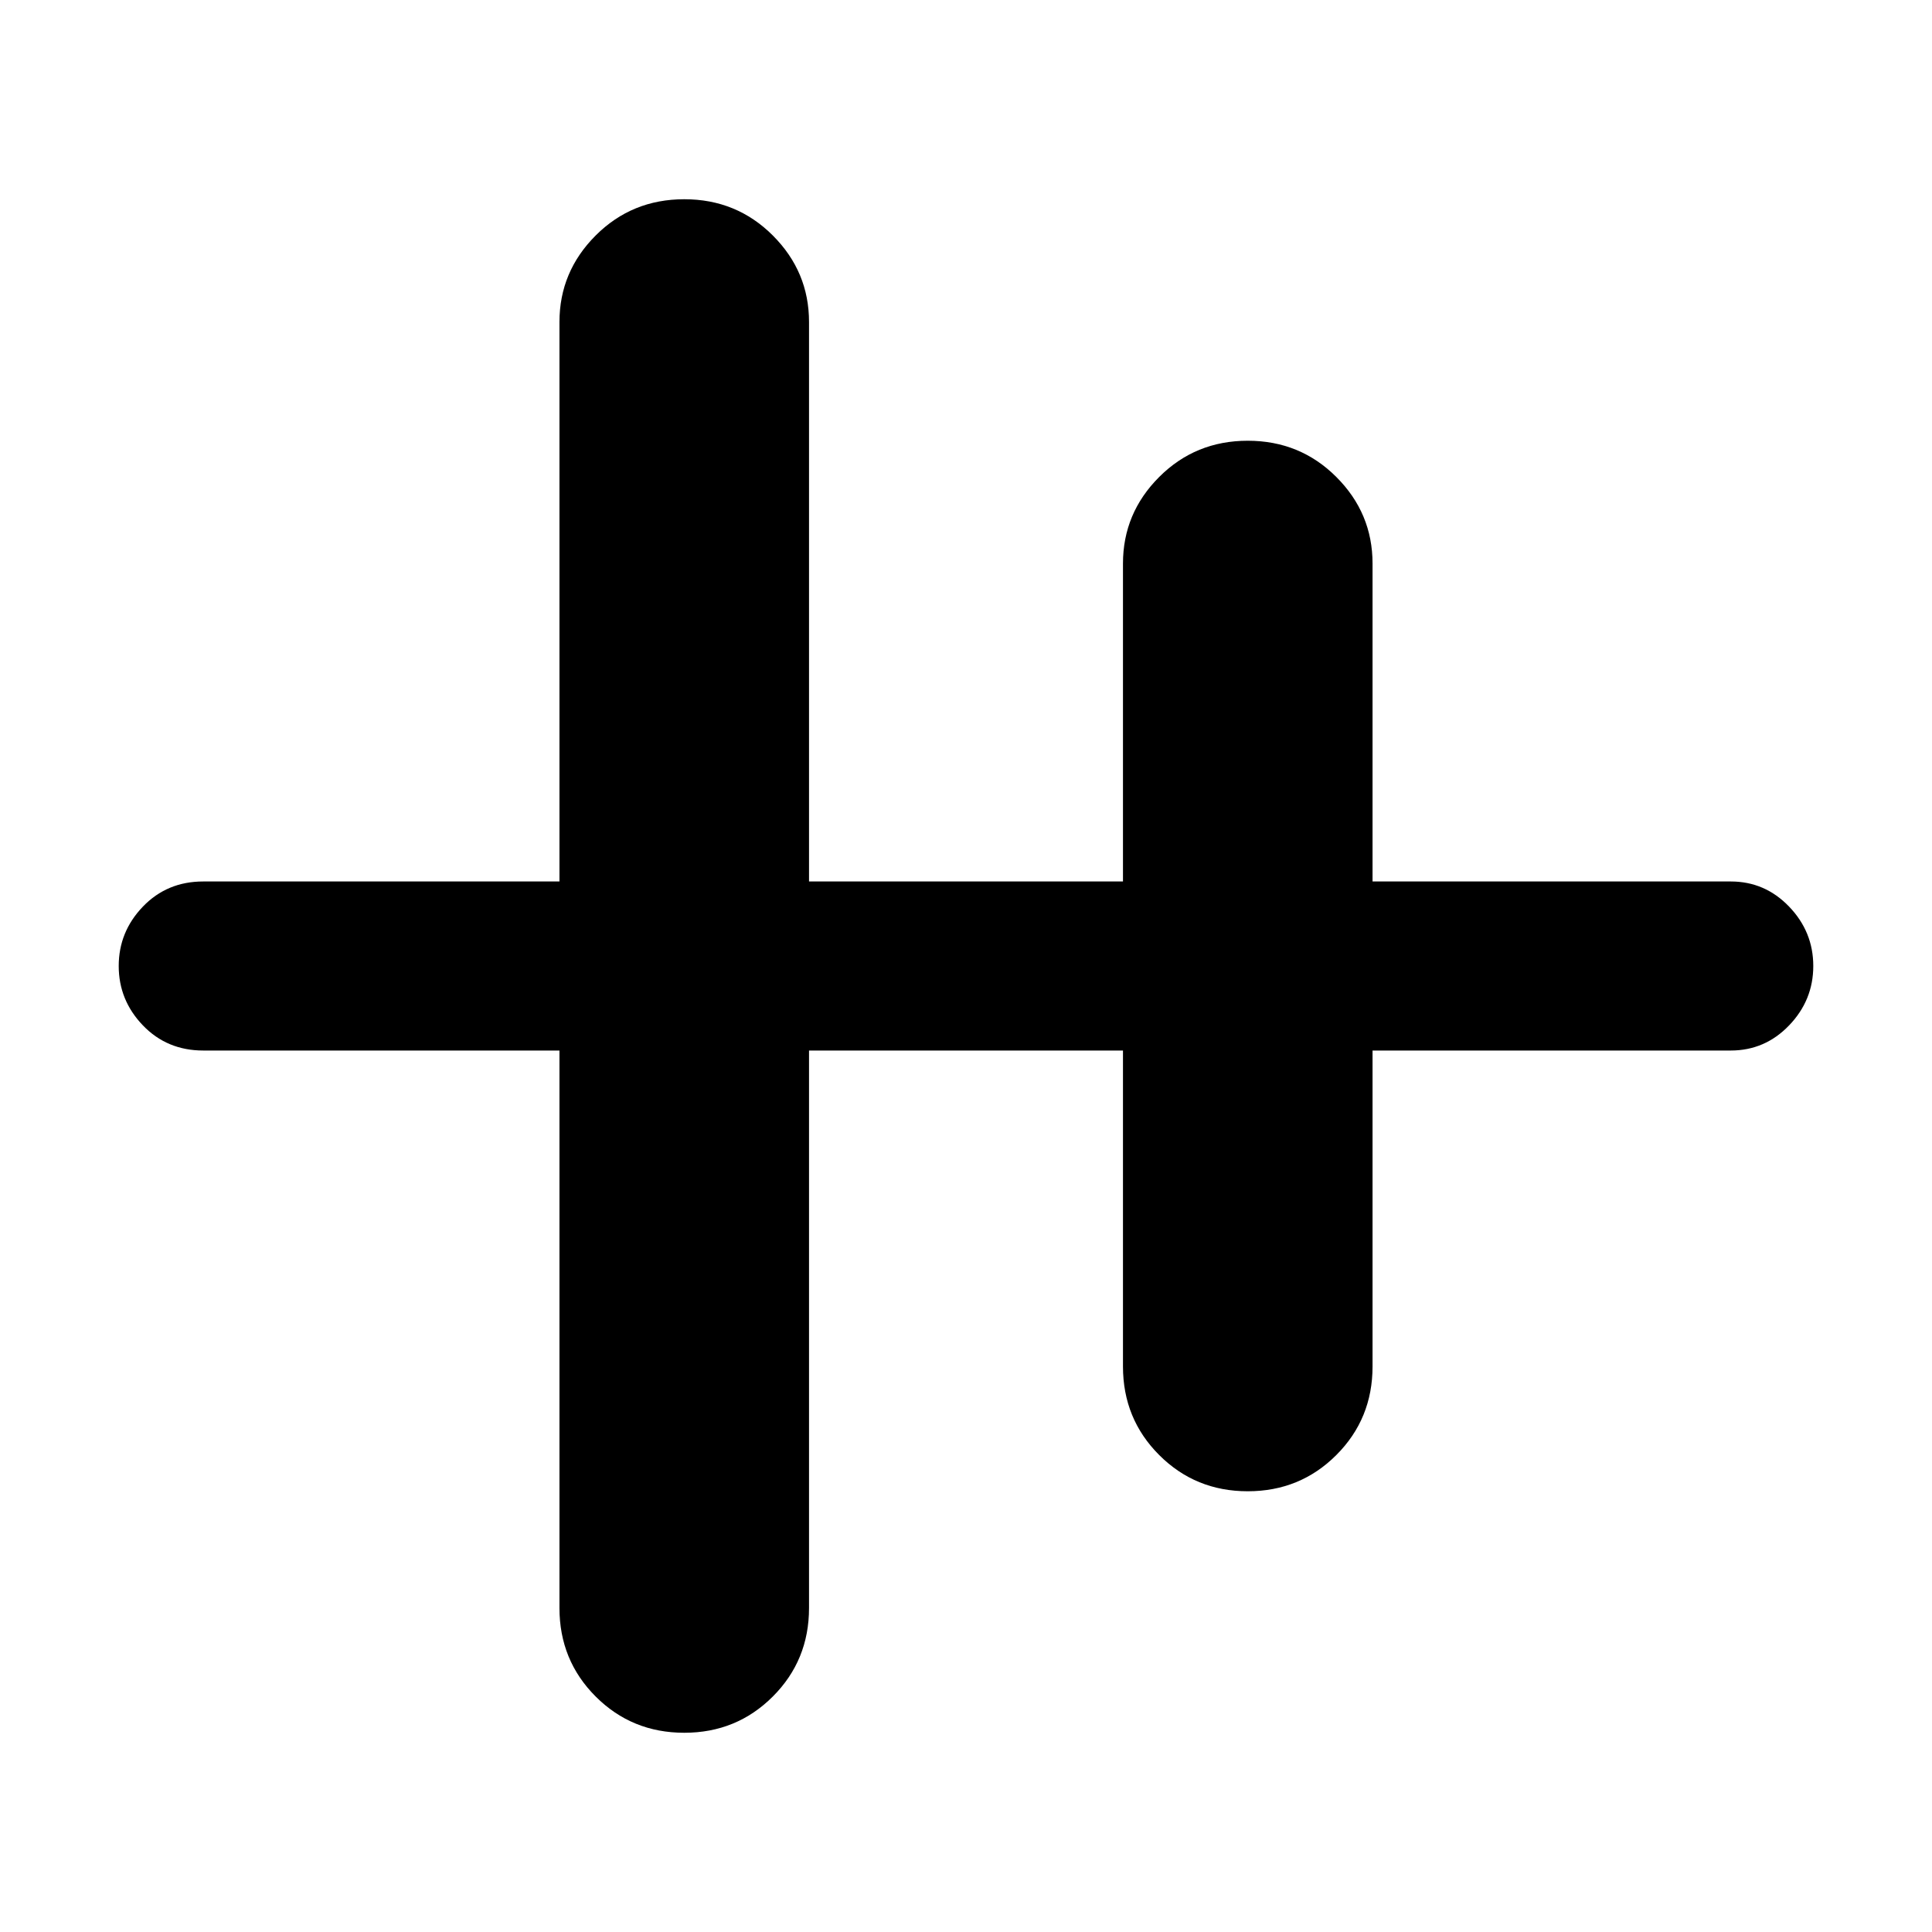 <svg xmlns="http://www.w3.org/2000/svg" height="40" width="40"><path d="M14.167 35.875Q13.083 35.875 12.333 35.125Q11.583 34.375 11.583 33.292V21.75H4.208Q3.458 21.75 2.958 21.229Q2.458 20.708 2.458 20Q2.458 19.292 2.958 18.771Q3.458 18.25 4.208 18.25H11.583V6.667Q11.583 5.625 12.333 4.875Q13.083 4.125 14.167 4.125Q15.25 4.125 16 4.875Q16.75 5.625 16.75 6.667V18.25H23.25V11.667Q23.25 10.625 24 9.875Q24.75 9.125 25.833 9.125Q26.917 9.125 27.667 9.875Q28.417 10.625 28.417 11.667V18.25H35.833Q36.542 18.25 37.042 18.771Q37.542 19.292 37.542 20Q37.542 20.708 37.042 21.229Q36.542 21.75 35.833 21.75H28.417V28.292Q28.417 29.375 27.667 30.125Q26.917 30.875 25.833 30.875Q24.75 30.875 24 30.125Q23.25 29.375 23.25 28.292V21.75H16.75V33.292Q16.75 34.375 16 35.125Q15.25 35.875 14.167 35.875Z"/></svg>